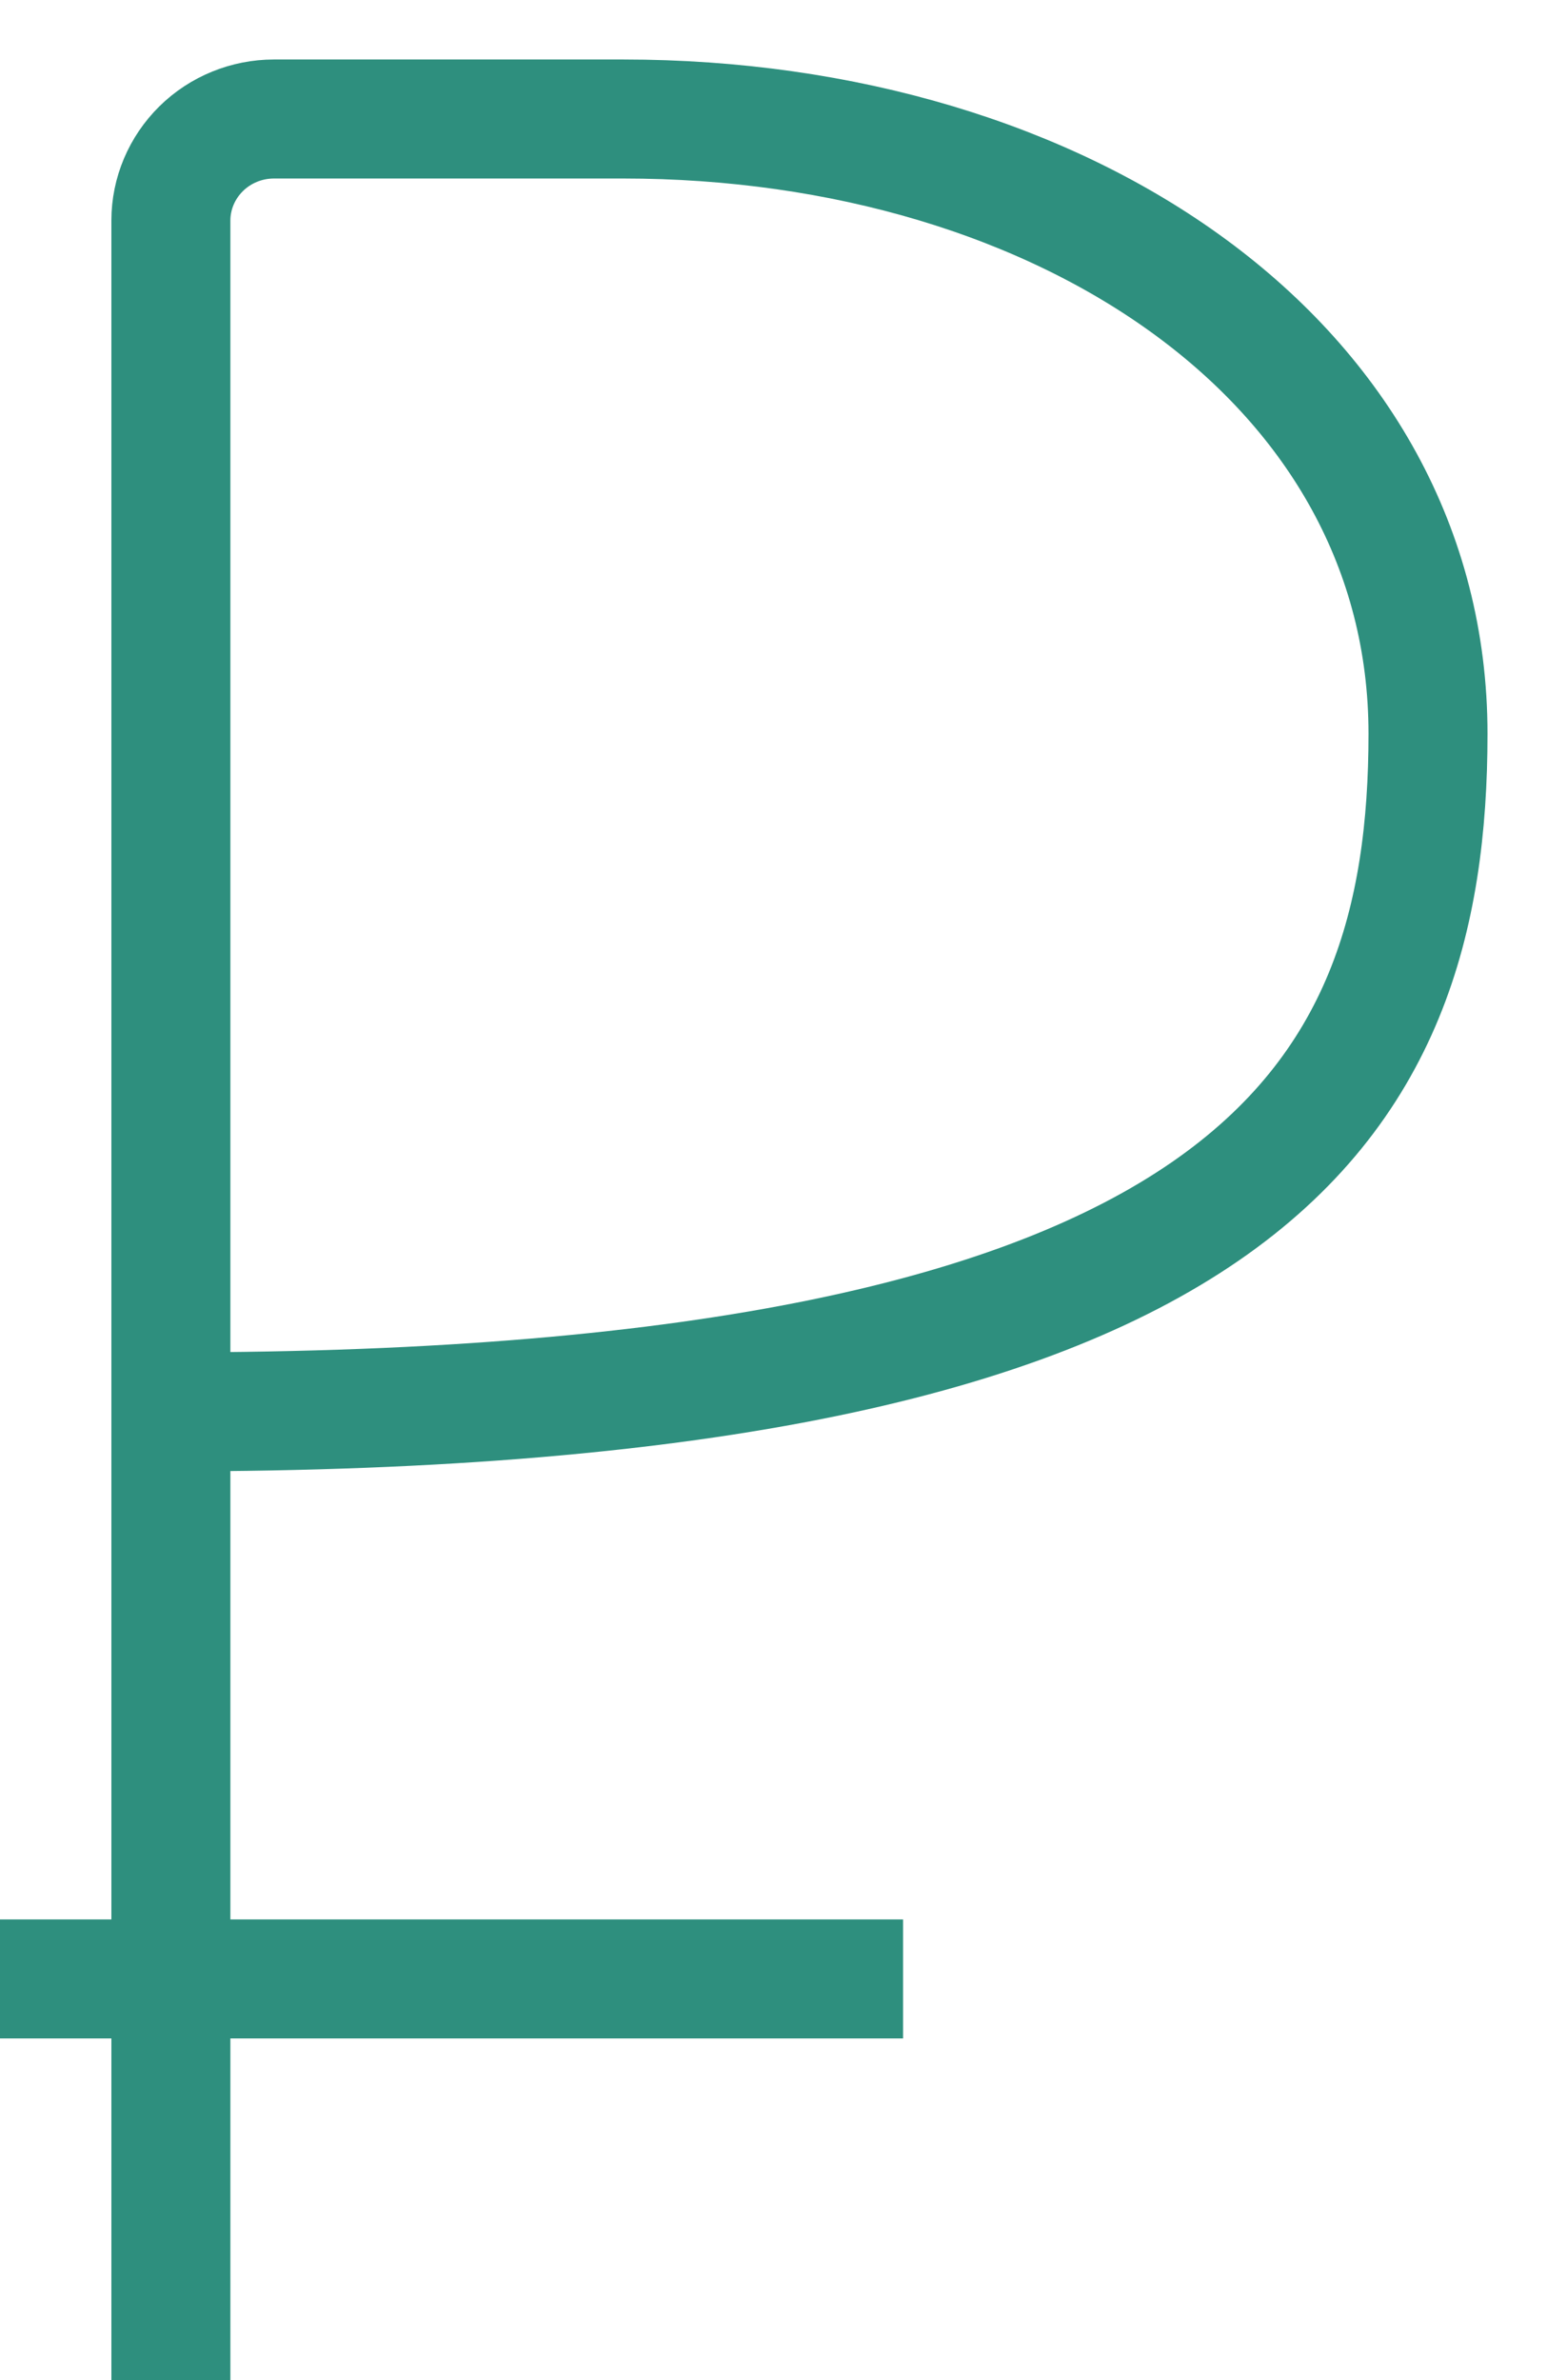 <svg width="13" height="20" viewBox="0 0 13 20" fill="none" xmlns="http://www.w3.org/2000/svg">
<path d="M1.436 11.864C10.523 11.864 12 9.276 12 6.166C12 3.056 8.944 1 5.236 1H2.302C2.073 1 1.852 1.09 1.69 1.25C1.528 1.41 1.436 1.627 1.436 1.853V20M0 16.629H7.589" stroke="#2E8F7E"/>
</svg>

